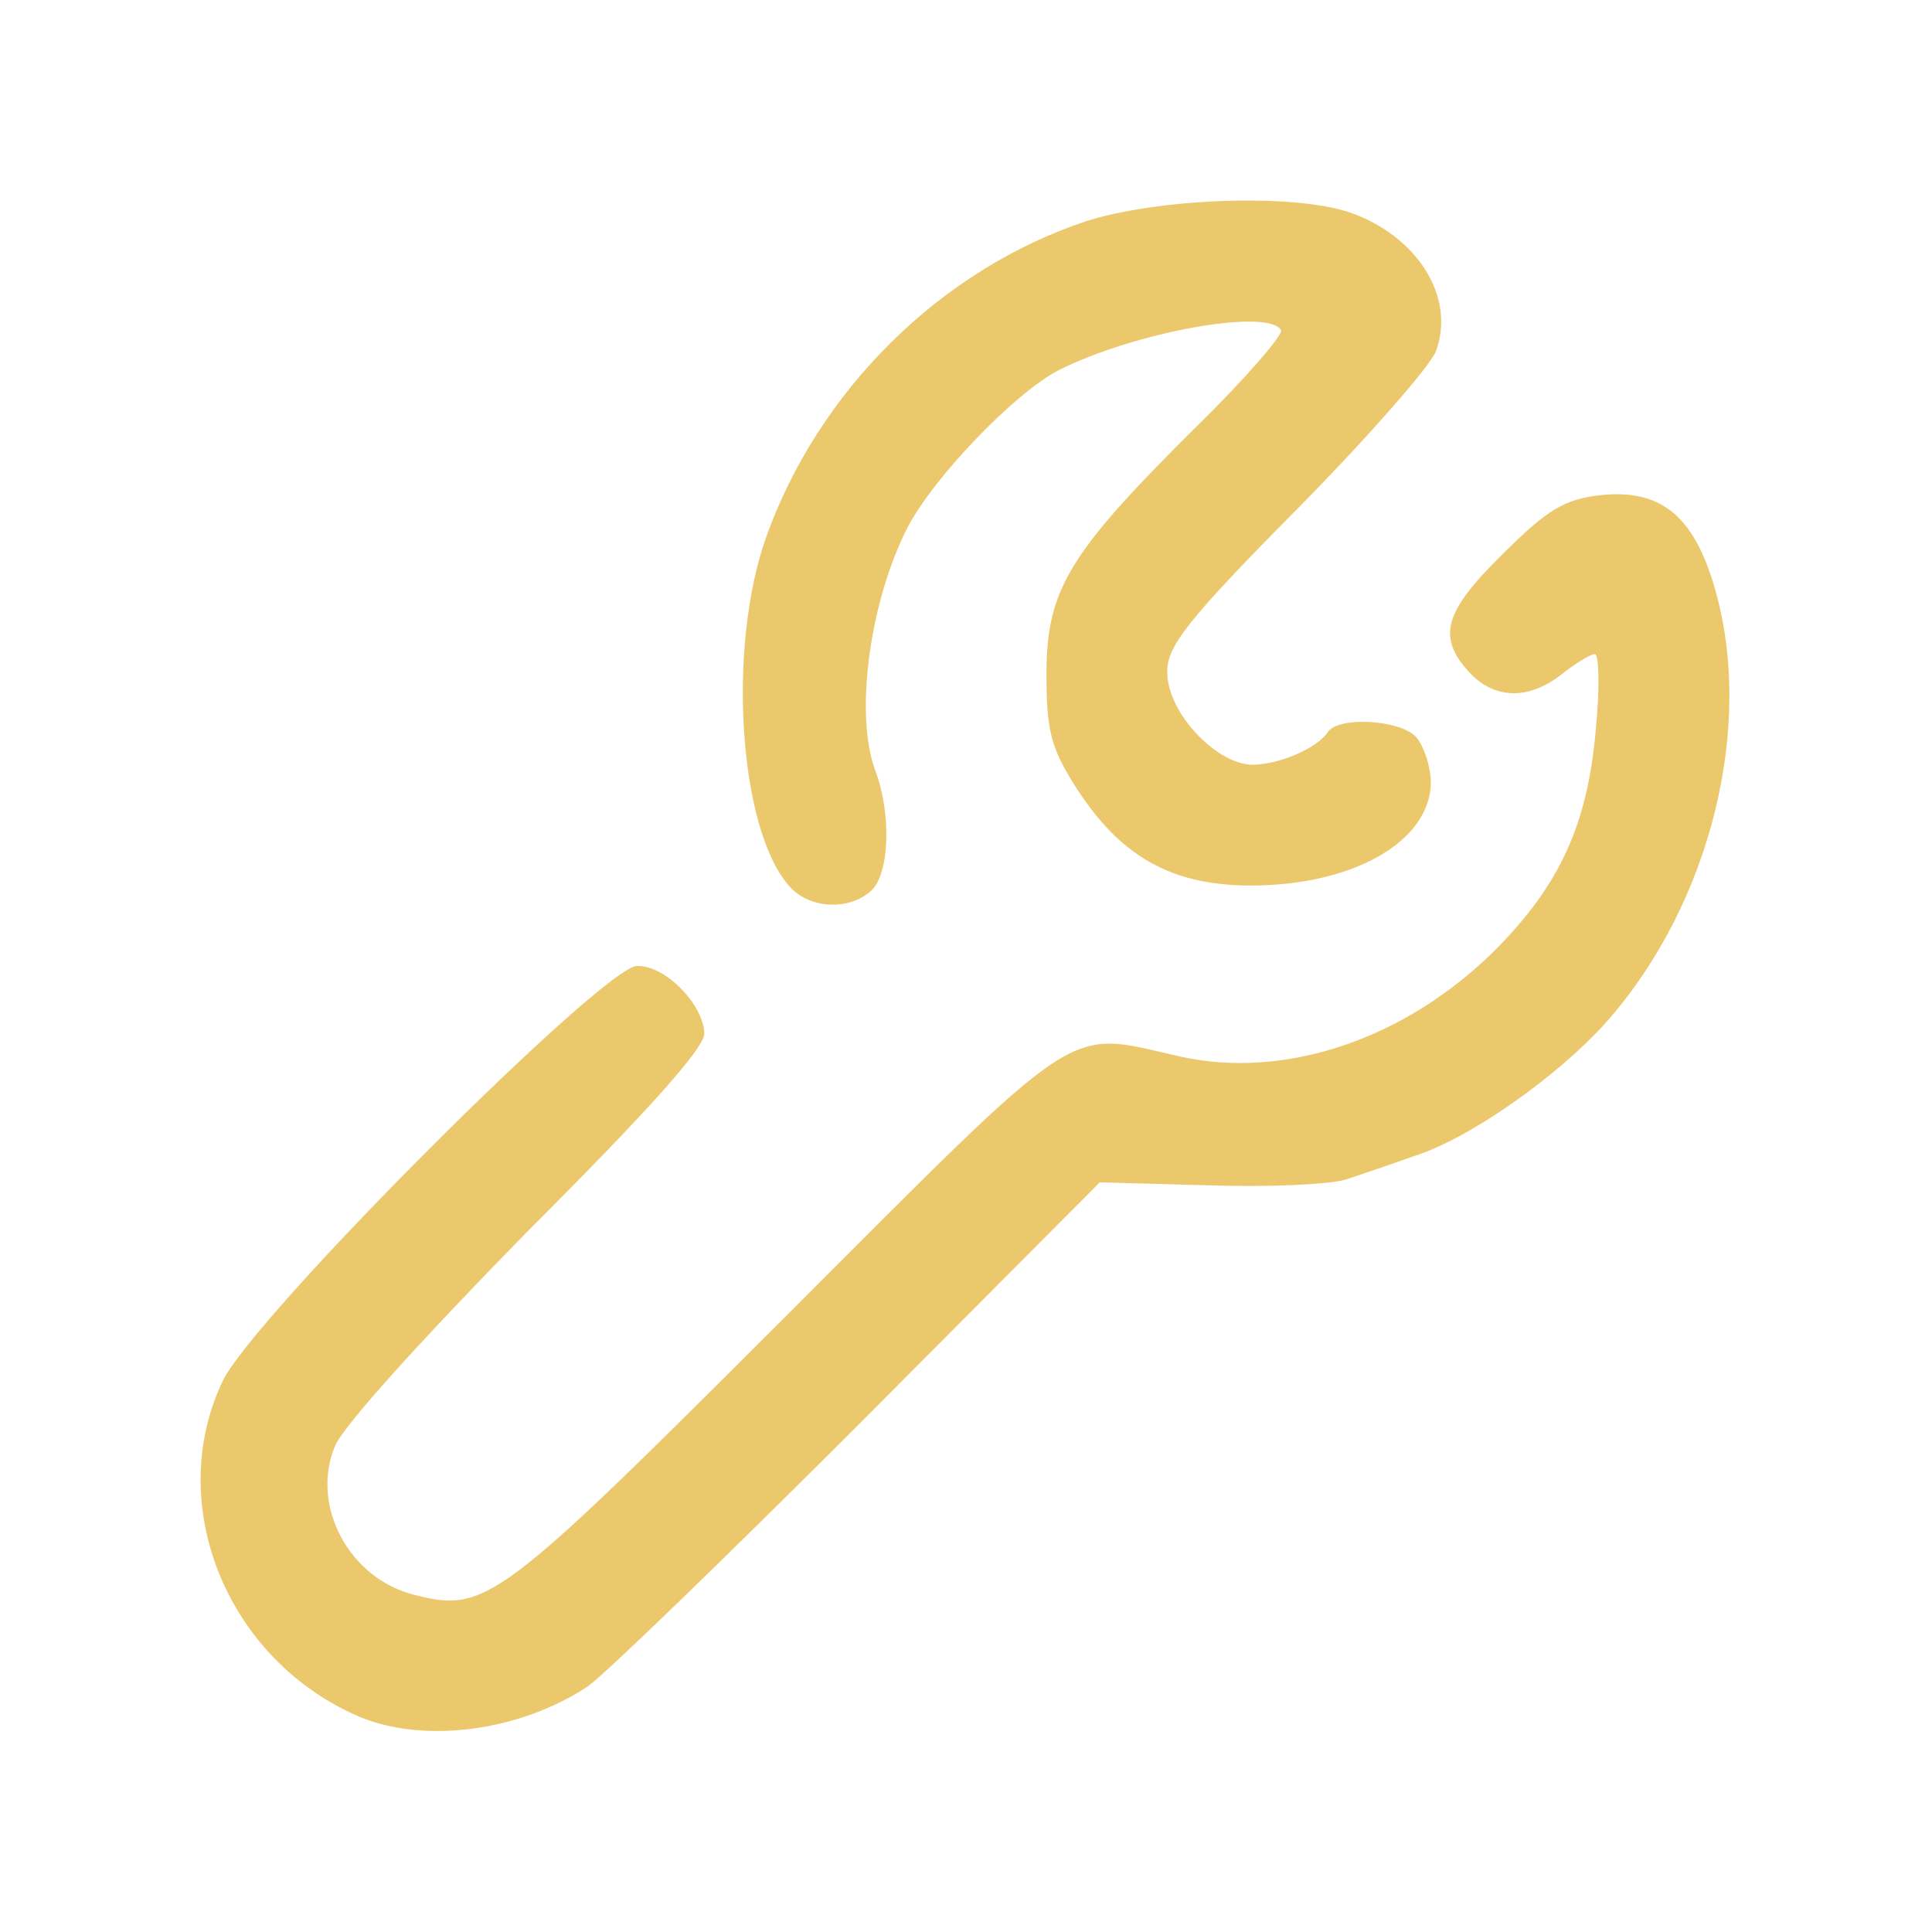 <?xml version="1.0" encoding="utf-8"?>
<!DOCTYPE svg PUBLIC "-//W3C//DTD SVG 1.0//EN" "http://www.w3.org/TR/2001/REC-SVG-20010904/DTD/svg10.dtd">
<svg version="1.0" xmlns="http://www.w3.org/2000/svg" width="25.4mm" height="25.4mm" viewBox="0 0 25.4 25.4" preserveAspectRatio="xMidYMid meet">
 <g fill="#ECC86C" fill-rule="evenodd">
  <path d="M4.723 22.569 C2.990 21.828 2.156 19.791 2.924 18.164 C3.321 17.317 7.938 12.700 8.374 12.700 C8.744 12.687 9.247 13.203 9.260 13.586 C9.260 13.785 8.480 14.645 6.919 16.206 C5.596 17.555 4.511 18.746 4.405 19.010 C4.075 19.791 4.591 20.757 5.450 20.968 C6.390 21.206 6.548 21.087 10.332 17.304 C14.301 13.335 13.983 13.547 15.518 13.891 C16.894 14.195 18.468 13.666 19.645 12.502 C20.505 11.642 20.876 10.835 20.981 9.578 C21.034 9.036 21.021 8.599 20.968 8.599 C20.915 8.599 20.717 8.718 20.532 8.864 C20.095 9.208 19.645 9.194 19.315 8.837 C18.891 8.374 18.984 8.043 19.751 7.289 C20.346 6.694 20.571 6.562 21.048 6.509 C21.828 6.429 22.265 6.773 22.542 7.726 C23.072 9.538 22.490 11.880 21.127 13.428 C20.492 14.142 19.315 14.975 18.587 15.200 C18.296 15.306 17.899 15.438 17.701 15.505 C17.502 15.571 16.695 15.610 15.901 15.584 L14.459 15.544 11.284 18.733 C9.525 20.492 7.924 22.040 7.726 22.172 C6.826 22.767 5.569 22.926 4.723 22.569 "/>
  <path d="M10.358 11.628 C9.710 10.861 9.565 8.506 10.067 7.078 C10.755 5.133 12.369 3.545 14.274 2.910 C15.227 2.606 16.986 2.540 17.740 2.791 C18.627 3.096 19.143 3.903 18.878 4.617 C18.812 4.802 17.992 5.741 17.052 6.694 C15.624 8.136 15.346 8.493 15.346 8.824 C15.333 9.353 15.981 10.041 16.457 10.054 C16.827 10.054 17.330 9.829 17.462 9.618 C17.608 9.419 18.389 9.459 18.613 9.684 C18.719 9.803 18.812 10.081 18.812 10.306 C18.785 11.073 17.780 11.642 16.444 11.642 C15.399 11.642 14.724 11.258 14.142 10.345 C13.811 9.829 13.758 9.591 13.758 8.864 C13.758 7.752 14.049 7.276 15.716 5.622 C16.378 4.974 16.880 4.392 16.841 4.339 C16.669 4.048 14.909 4.366 13.917 4.868 C13.348 5.159 12.277 6.271 11.933 6.932 C11.430 7.911 11.232 9.406 11.509 10.134 C11.721 10.702 11.695 11.483 11.456 11.708 C11.152 11.986 10.610 11.946 10.358 11.628 "/>
 </g>
</svg>
